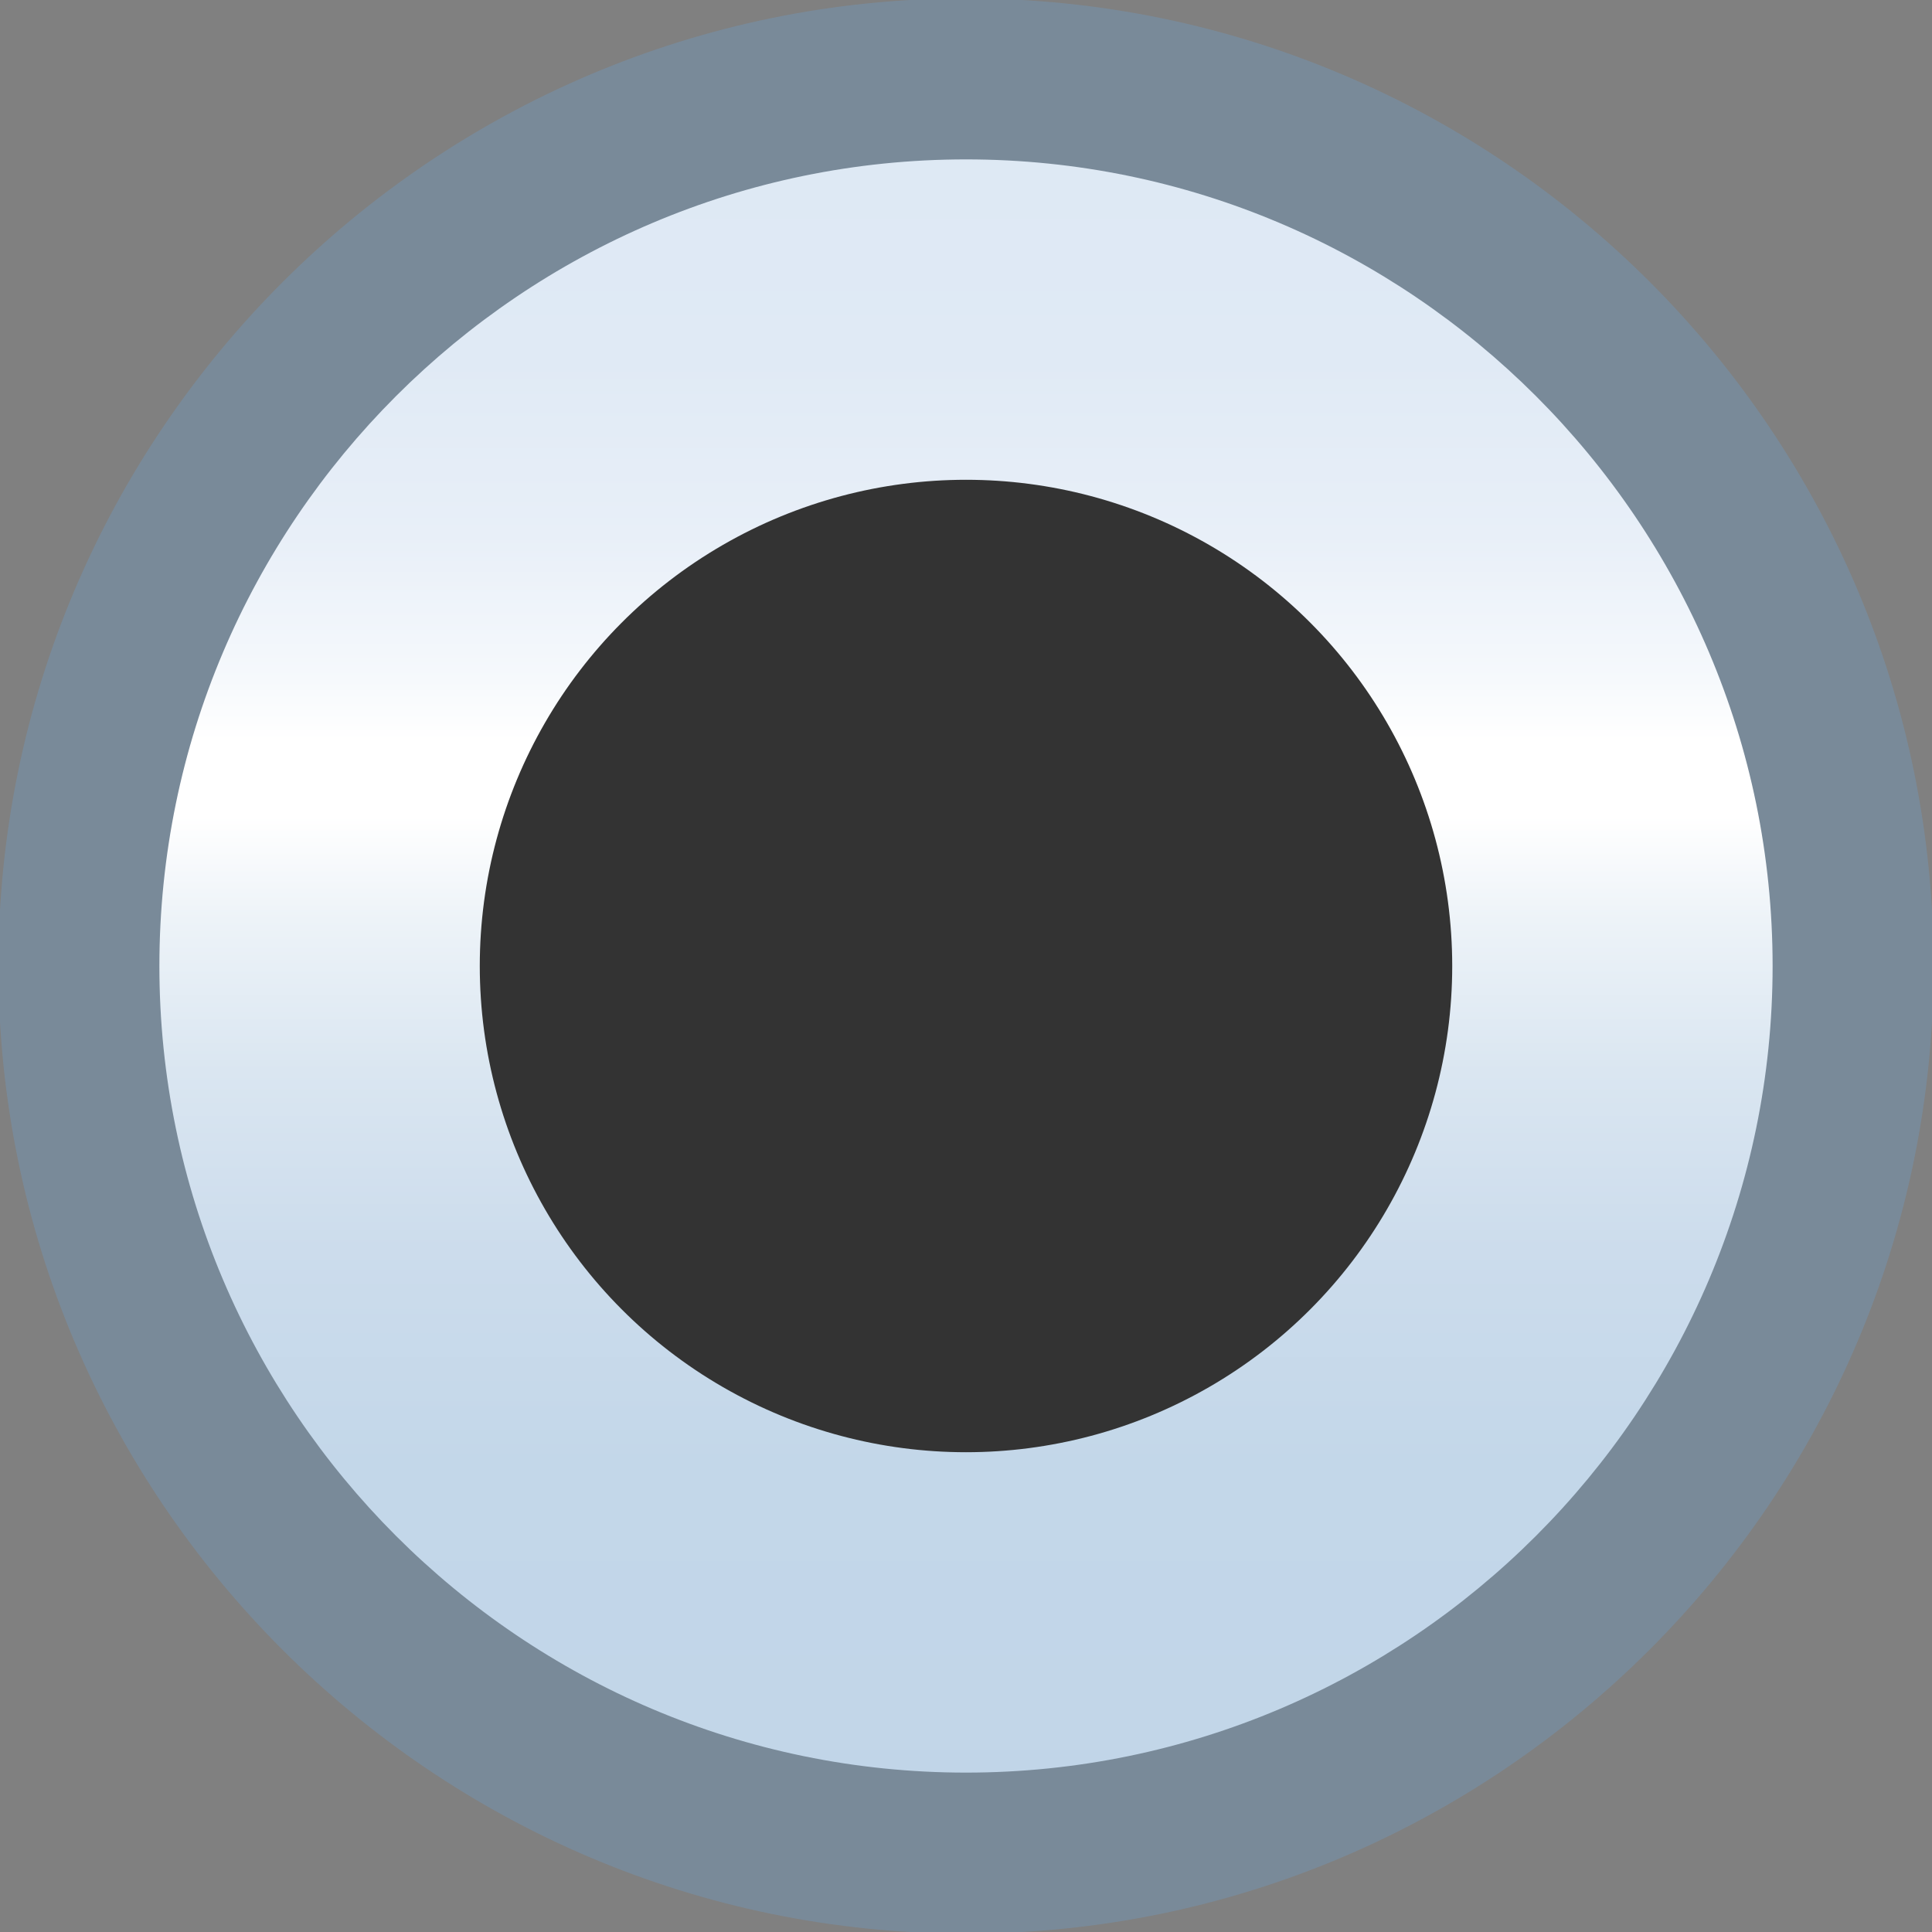 <?xml version="1.0" encoding="utf-8"?>
<!-- Generator: Adobe Illustrator 26.0.2, SVG Export Plug-In . SVG Version: 6.00 Build 0)  -->
<svg version="1.1" id="Layer_1" xmlns="http://www.w3.org/2000/svg" xmlns:xlink="http://www.w3.org/1999/xlink" x="0px" y="0px"
	 viewBox="0 0 12 12" style="enable-background:new 0 0 12 12;" xml:space="preserve">
<rect x="0" y="0" width="12" height="12" fill="#808080" stroke="none"/>
<style type="text/css">
	.st0{fill:url(#SVGID_1_);}
	.st1{fill:#798A99;}
	.st2{fill:#333333;}
</style>
<g>
	<g>
		<linearGradient id="SVGID_1_" gradientUnits="userSpaceOnUse" x1="6" y1="0.47" x2="6" y2="11.476">
			<stop  offset="0" style="stop-color:#DDE8F4"/>
			<stop  offset="0.161" style="stop-color:#E0EAF5"/>
			<stop  offset="0.259" style="stop-color:#E8EFF8"/>
			<stop  offset="0.341" style="stop-color:#F6F9FC"/>
			<stop  offset="0.375" style="stop-color:#FFFFFF"/>
			<stop  offset="0.418" style="stop-color:#FFFFFF"/>
			<stop  offset="0.476" style="stop-color:#EDF3F8"/>
			<stop  offset="0.562" style="stop-color:#DAE6F1"/>
			<stop  offset="0.662" style="stop-color:#CCDCEC"/>
			<stop  offset="0.785" style="stop-color:#C3D7E9"/>
			<stop  offset="0.999" style="stop-color:#C1D5E8"/>
		</linearGradient>
		<circle class="st0" cx="6" cy="6" r="5.51"/>
		<path class="st1" d="M6,12.01c-3.31,0-6.01-2.7-6.01-6.01S2.69-0.01,6-0.01c3.32,0,6.01,2.7,6.01,6.01S9.31,12.01,6,12.01z
			 M6,0.99C3.24,0.99,0.99,3.24,0.99,6c0,2.76,2.25,5.01,5.01,5.01S11.01,8.76,11.01,6C11.01,3.24,8.76,0.99,6,0.99z"/>
	</g>
	<circle class="st2" cx="6" cy="6" r="3.02"/>
</g>
</svg>
